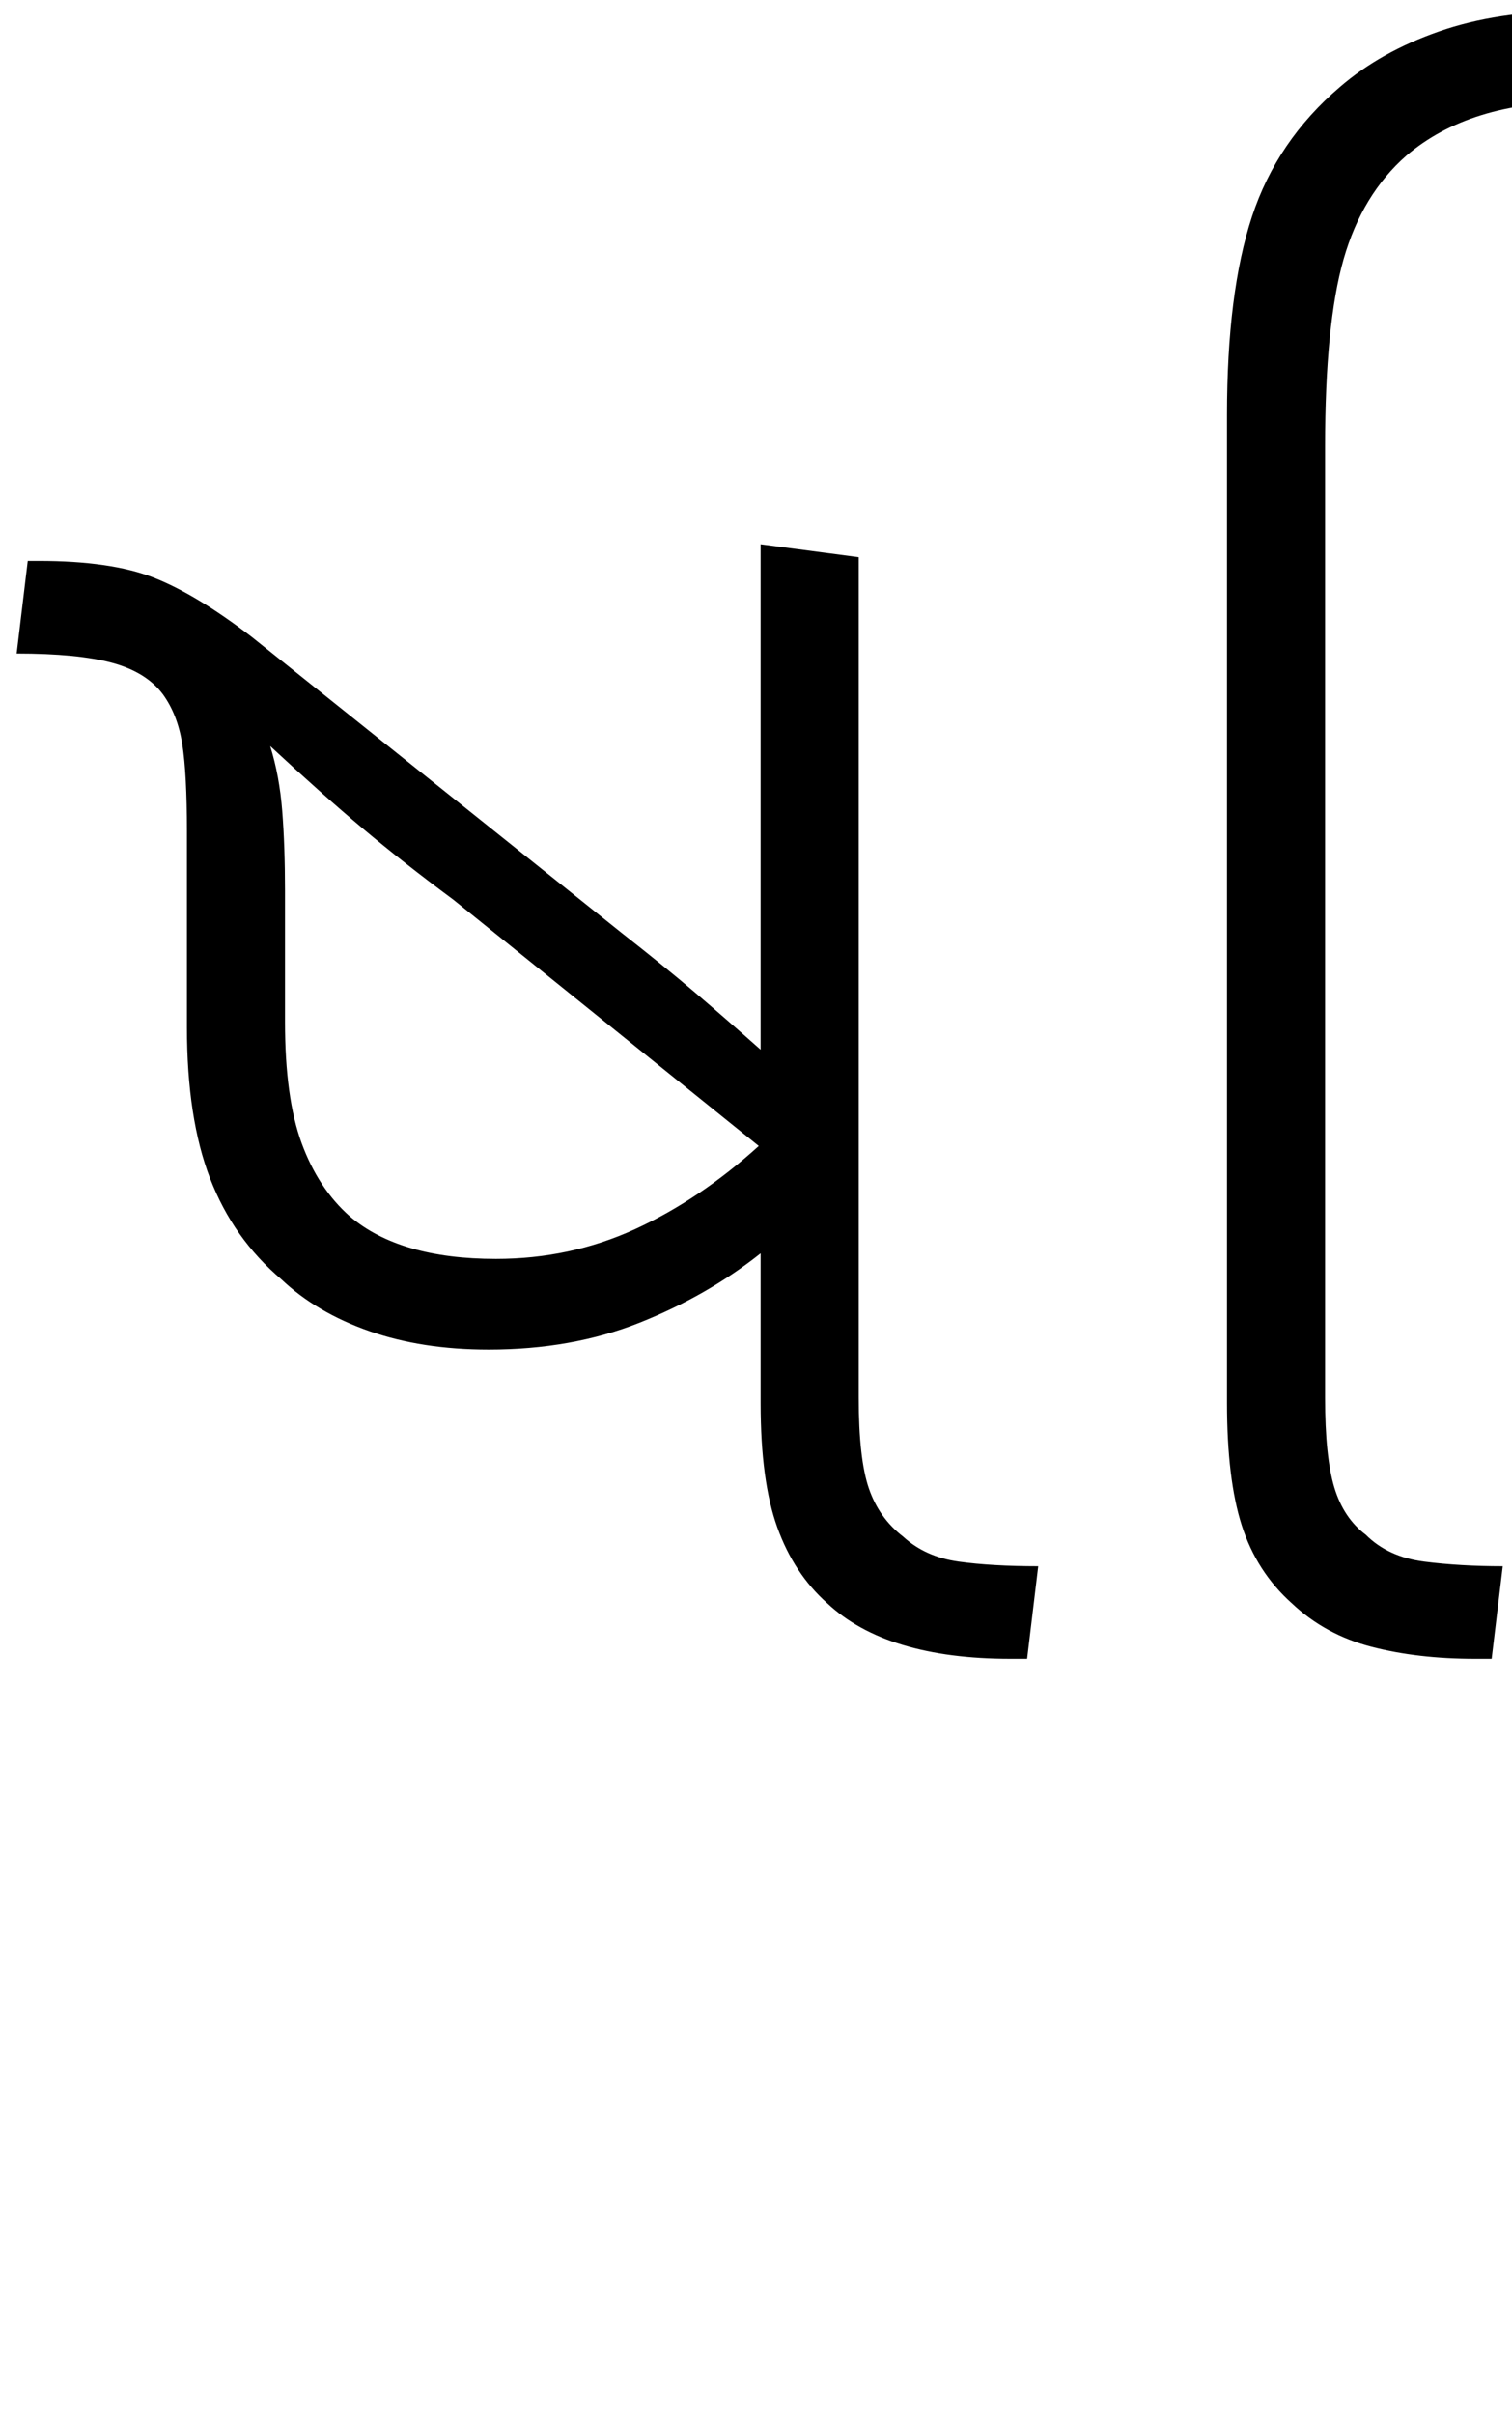 <svg xmlns="http://www.w3.org/2000/svg" xmlns:xlink="http://www.w3.org/1999/xlink" width="81.7" height="130.4"><path d="M26.40 72.90L26.40 72.90Q22.80 72.90 19.95 71.90Q17.10 70.90 15.20 69.10L15.20 69.10Q12.60 66.90 11.35 63.65Q10.10 60.40 10.10 55.50L10.10 55.50L10.10 44.90Q10.10 41.80 9.85 40.20Q9.60 38.60 8.80 37.50L8.80 37.50Q7.90 36.30 6.05 35.80Q4.20 35.30 0.90 35.30L0.90 35.30L1.50 30.30L2.10 30.30Q6 30.30 8.30 31.20Q10.60 32.10 13.60 34.40L13.60 34.40L33.60 50.40Q35.90 52.20 37.60 53.65Q39.30 55.10 41.10 56.70L41.10 56.70L41.10 29.40L46.40 30.10L46.40 75.50Q46.40 78.80 46.95 80.40Q47.50 82.00 48.80 83.00L48.80 83.00Q50 84.10 51.80 84.35Q53.60 84.60 56.10 84.60L56.10 84.60L55.50 89.60L54.60 89.60Q47.90 89.60 44.70 86.60L44.70 86.60Q42.90 85.00 42 82.50Q41.10 80 41.10 75.80L41.10 75.80L41.10 67.70Q38.20 70 34.55 71.45Q30.90 72.90 26.40 72.90ZM18.90 65.70L18.90 65.70Q21.60 68 26.80 68L26.80 68Q30.80 68 34.30 66.40Q37.80 64.80 41 61.90L41 61.90L24.50 48.60Q21.80 46.60 19.60 44.75Q17.40 42.90 14.60 40.30L14.60 40.30Q15.10 41.90 15.25 43.80Q15.40 45.70 15.40 48.10L15.40 48.10L15.40 55.20Q15.40 59.30 16.30 61.75Q17.20 64.20 18.90 65.70ZM80.60 89.60L79.70 89.60Q76.60 89.60 74.10 88.95Q71.60 88.30 69.80 86.60L69.80 86.60Q67.90 84.90 67.10 82.40Q66.30 79.90 66.30 75.80L66.30 75.80L66.30 22.40Q66.30 15.80 67.65 11.70Q69 7.60 72.40 4.70L72.40 4.70Q74.60 2.80 77.75 1.70Q80.90 0.60 85 0.60L85 0.60Q94.10 0.60 101.35 5.85Q108.60 11.10 115.90 19.60L115.90 19.60L112 22.70Q105.60 15.10 99.25 10.30Q92.90 5.50 85.30 5.50L85.30 5.50Q79.40 5.50 76 8.40L76 8.40Q73.60 10.50 72.60 14Q71.60 17.50 71.60 24.10L71.60 24.10L71.60 75.50Q71.60 78.70 72.10 80.35Q72.60 82.00 73.80 82.90L73.80 82.90Q75 84.10 76.95 84.35Q78.90 84.60 81.20 84.60L81.20 84.60L80.60 89.60Z"/></svg>